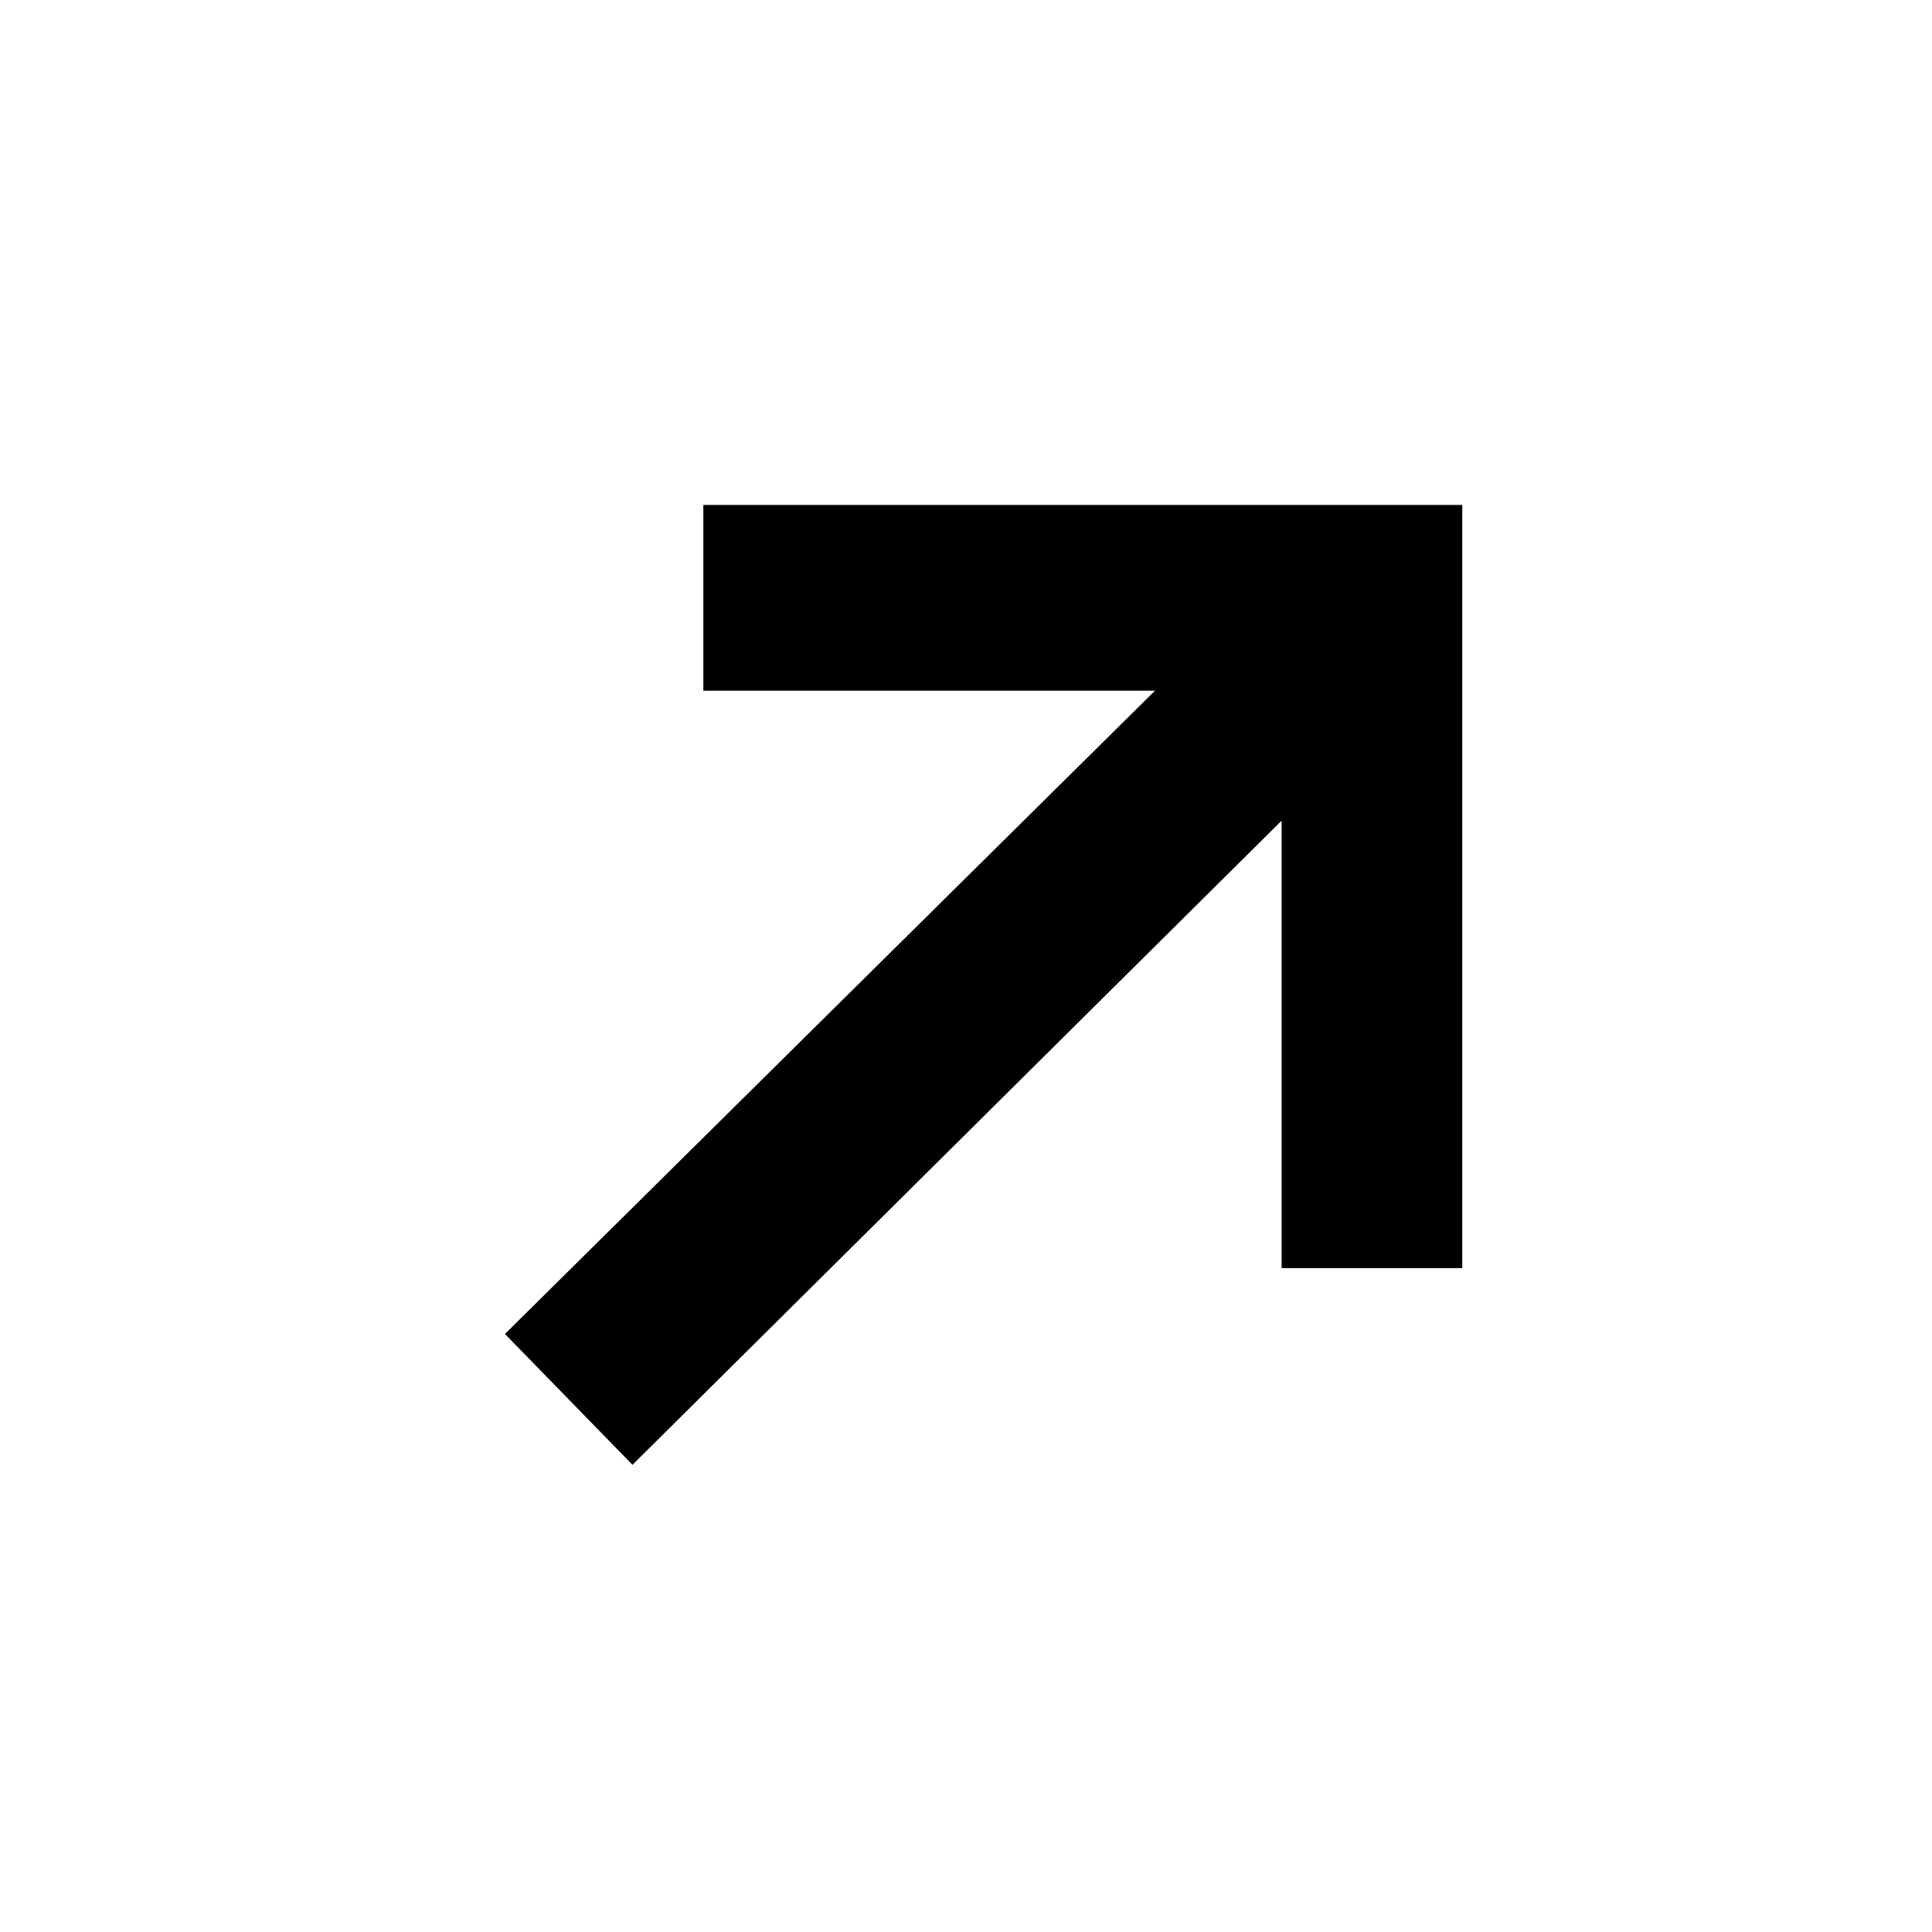 <svg width="22" height="22" viewBox="0 0 22 22" fill="none" xmlns="http://www.w3.org/2000/svg">
<path d="M16.651 14.44V5.75H8.009V7.865H13.152L5.75 15.19L7.202 16.68L14.594 9.345V14.44H16.651Z" fill="currentColor"/>
</svg>
